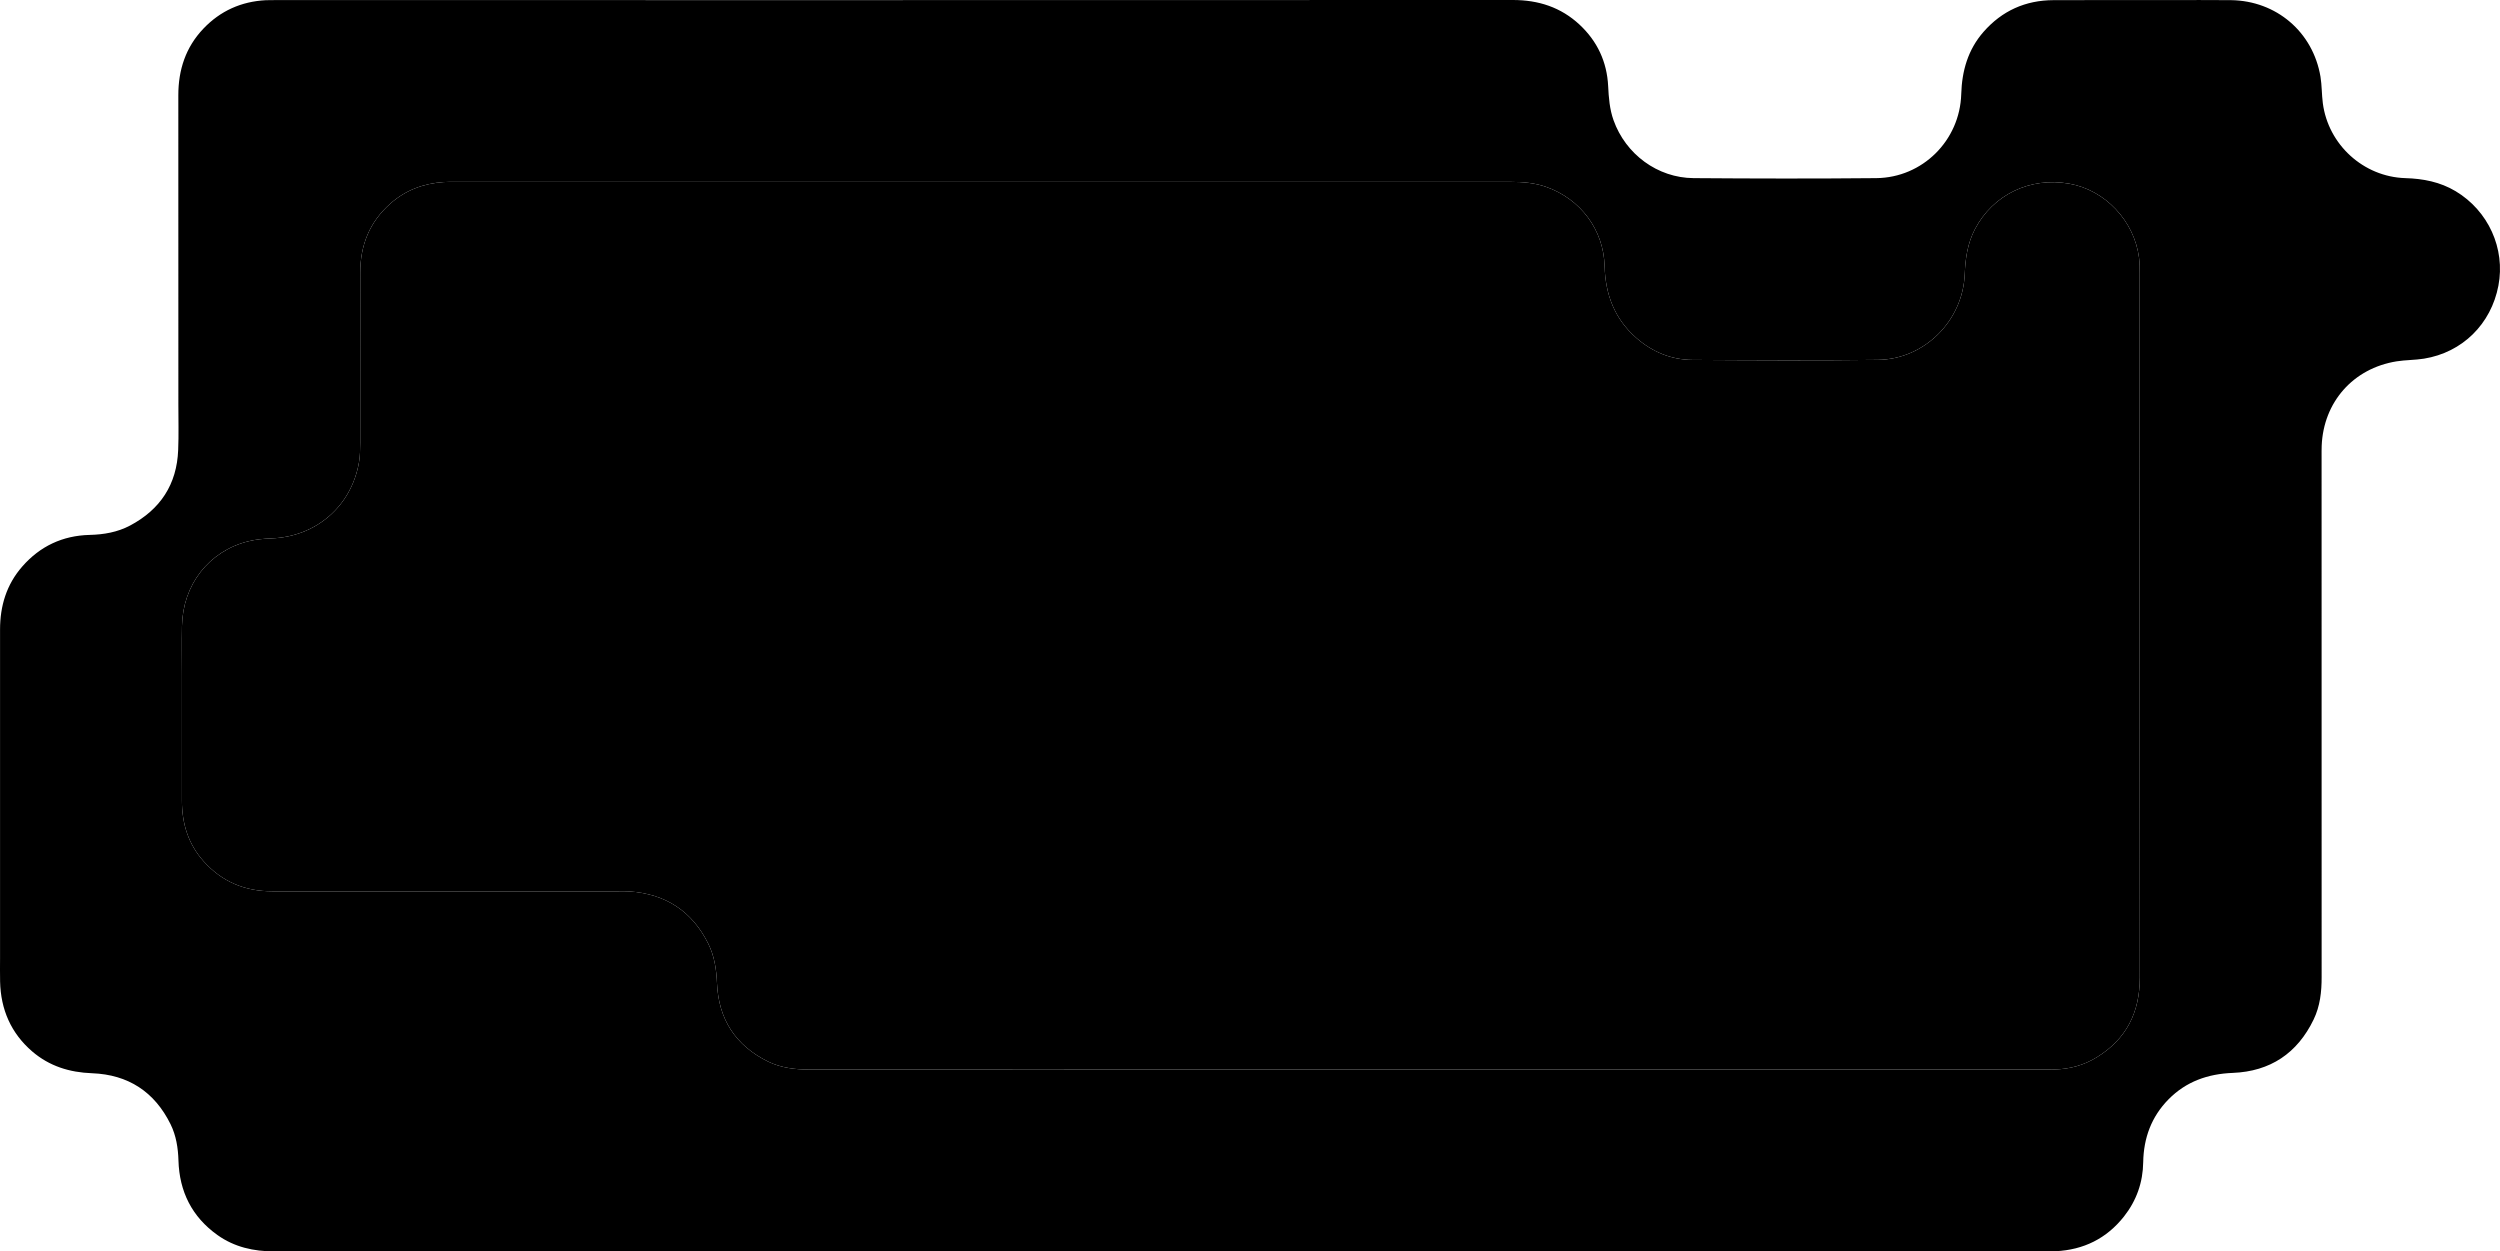 <?xml version="1.0" encoding="UTF-8"?>
<svg id="Layer_2" data-name="Layer 2" xmlns="http://www.w3.org/2000/svg" viewBox="0 0 519.85 260.22">
  <defs>
    <style>
      .cls-1 {
        fill: #000;
        stroke-width: 0px;
      }
    </style>
  </defs>
  <g id="Layer_1-2" data-name="Layer 1">
    <path class="cls-1" d="M510.61,39.75c-3.22-1.92-6.73-2.6-10.45-2.71-8.7-.27-16.02-6.95-17.15-15.57-.24-1.84-.19-3.71-.49-5.53-1.57-9.3-9.18-15.79-18.63-15.91-4.39-.05-8.78-.01-13.16-.01-7.91,0-15.82-.02-23.73.01-5.82.02-10.7,2.21-14.54,6.59-3.24,3.7-4.5,8.11-4.64,12.97-.29,9.61-8.03,17.35-17.66,17.45-12.66.12-25.33.1-37.99,0-7.51-.05-14.13-4.98-16.65-12.04-.82-2.3-1-4.69-1.12-7.1-.25-5.04-2.25-9.32-5.93-12.76-3.9-3.64-8.58-5.14-13.88-5.14C228.71.03,142.82.02,56.94.02c-.56,0-1.11,0-1.67.02-5.1.27-9.46,2.22-12.98,5.92-3.68,3.87-5.21,8.56-5.21,13.85.02,21.43.01,42.86.01,64.3,0,3.15.09,6.3-.04,9.45-.27,7.16-3.71,12.39-10.02,15.73-2.61,1.38-5.45,1.87-8.4,1.94-5.6.14-10.3,2.34-13.99,6.56C1.35,121.54.01,126,.01,130.93.02,153.72.01,176.52.01,199.31c0,1.6-.03,3.21.01,4.81.14,5.8,2.26,10.71,6.68,14.52,3.57,3.06,7.76,4.36,12.44,4.53,7.51.28,13,3.85,16.33,10.61,1.16,2.36,1.56,4.91,1.64,7.54.19,6.45,2.8,11.7,8.09,15.48,3.54,2.53,7.56,3.42,11.89,3.42,61.48-.03,122.96-.02,184.43-.02h183.32c.87,0,1.74.02,2.6-.02,5.82-.28,10.6-2.64,14.22-7.22,2.61-3.31,3.94-7.1,4-11.31.09-5.03,1.71-9.45,5.27-13.06,3.66-3.71,8.18-5.29,13.35-5.49,7.79-.31,13.43-4.07,16.82-11.11,1.34-2.78,1.67-5.77,1.66-8.84-.02-36.07-.01-72.14-.01-108.21,0-.74-.01-1.48.02-2.22.36-9.11,6.55-16.13,15.57-17.58,1.88-.3,3.82-.26,5.7-.56,7.98-1.29,13.96-7.19,15.48-15.19,1.47-7.72-2.1-15.56-8.91-19.64ZM435.97,219.87c-2.68,1.65-5.64,2.45-8.8,2.52-.8.01-1.6.01-2.41.01h-127.72c-42.89,0-85.77-.01-128.66.01-3,0-5.93-.34-8.65-1.66-6.77-3.32-10.32-8.8-10.64-16.31-.12-2.88-.54-5.65-1.83-8.24-3.39-6.79-8.93-10.34-16.46-10.84-.74-.05-1.48-.02-2.22-.02-23.98,0-47.95-.02-71.93,0-5.7.01-10.5-1.98-14.3-6.23-3.2-3.58-4.52-7.86-4.52-12.6v-26.13c0-3.4-.05-6.8.01-10.19.17-8.61,5.59-15.57,13.74-17.62,1.54-.39,3.17-.55,4.76-.61,9.34-.32,16.71-6.64,18.31-15.84.23-1.33.24-2.71.25-4.06.01-11.8.01-23.6.01-35.4,0-5.67,1.95-10.5,6.23-14.3,3.17-2.81,6.92-4.22,11.12-4.5.74-.05,1.48-.04,2.22-.04h219.67c2.49,0,4.93.2,7.3,1.02,7.18,2.51,12.01,8.91,12.21,16.5.16,5.91,2.09,10.99,6.61,14.94,3.33,2.91,7.25,4.53,11.65,4.56,12.86.08,25.71.15,38.56-.01,9.72-.12,17.7-8.17,18.07-17.88.13-3.25.59-6.38,2.12-9.3,3.73-7.15,11.46-10.9,19.6-9.46,7.47,1.32,13.51,7.7,14.52,15.39.14,1.09.14,2.22.14,3.33,0,48.79-.01,97.59.02,146.39,0,7.21-2.8,12.79-8.98,16.57Z"/>
    <path class="cls-1" d="M444.95,203.3c0,7.21-2.8,12.79-8.98,16.57-2.68,1.65-5.64,2.45-8.8,2.52-.8.01-1.6.01-2.41.01h-127.72c-42.89,0-85.77-.01-128.66.01-3,0-5.93-.34-8.65-1.66-6.77-3.32-10.32-8.8-10.64-16.31-.12-2.88-.54-5.65-1.83-8.24-3.39-6.79-8.93-10.34-16.46-10.84-.74-.05-1.48-.02-2.22-.02-23.98,0-47.95-.02-71.93,0-5.7.01-10.5-1.98-14.3-6.23-3.2-3.58-4.52-7.86-4.52-12.6v-26.13c0-3.4-.05-6.8.01-10.19.17-8.61,5.59-15.57,13.74-17.62,1.54-.39,3.17-.55,4.76-.61,9.34-.32,16.71-6.64,18.31-15.84.23-1.33.24-2.71.25-4.06.01-11.8.01-23.6.01-35.4,0-5.67,1.95-10.5,6.23-14.3,3.17-2.81,6.92-4.22,11.12-4.5.74-.05,1.48-.04,2.22-.04h219.67c2.49,0,4.93.2,7.3,1.02,7.18,2.51,12.01,8.91,12.21,16.5.16,5.91,2.09,10.99,6.61,14.94,3.33,2.91,7.25,4.53,11.65,4.56,12.86.08,25.71.15,38.56-.01,9.72-.12,17.7-8.17,18.07-17.88.13-3.25.59-6.38,2.12-9.3,3.73-7.15,11.46-10.9,19.6-9.46,7.47,1.32,13.51,7.7,14.52,15.39.14,1.09.14,2.22.14,3.33,0,48.79-.01,97.59.02,146.39Z"/>
  </g>
</svg>